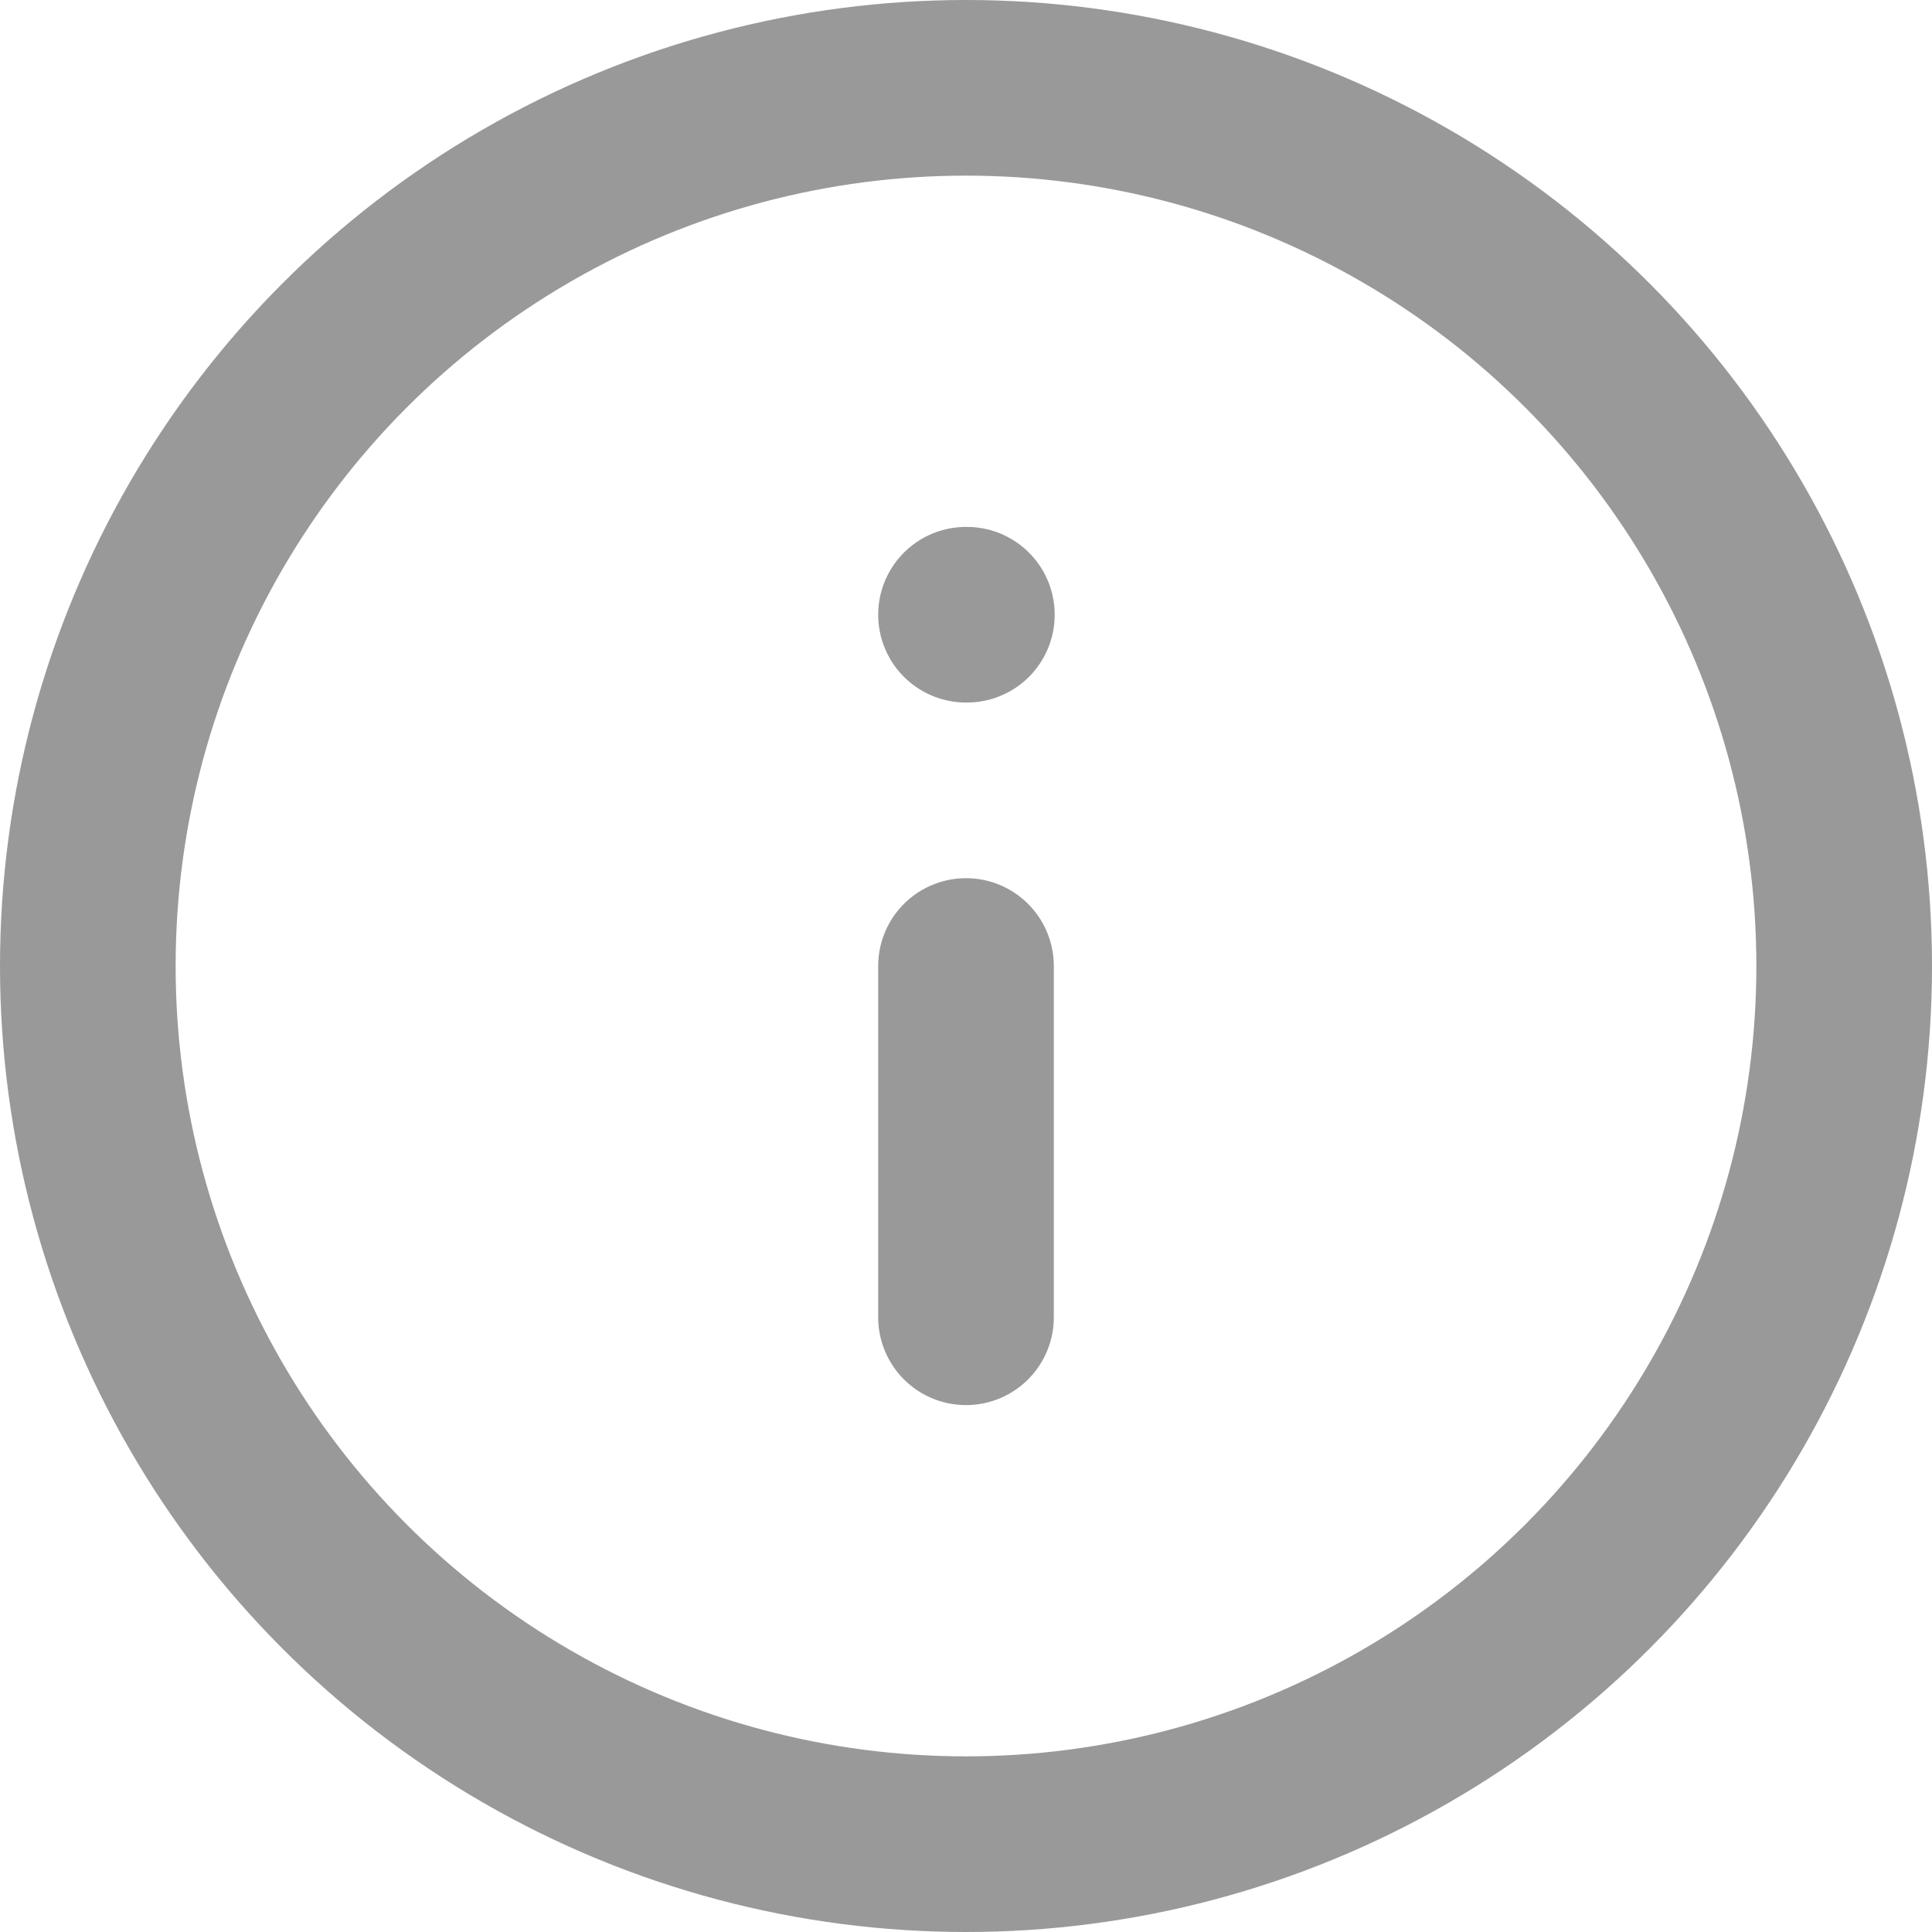 <svg xmlns="http://www.w3.org/2000/svg" width="22" height="22" viewBox="0 0 22 22"><defs><style>.a{opacity:0.4;}.b{fill:none;stroke:#000;stroke-linecap:round;stroke-linejoin:round;stroke-width:2px;}</style></defs><g class="a" transform="translate(-1 -1)"><circle class="b" cx="10" cy="10" r="10" transform="translate(2 2)"/><line class="b" y1="4" transform="translate(12 12)"/><line class="b" x2="0.01" transform="translate(12 8)"/></g></svg>